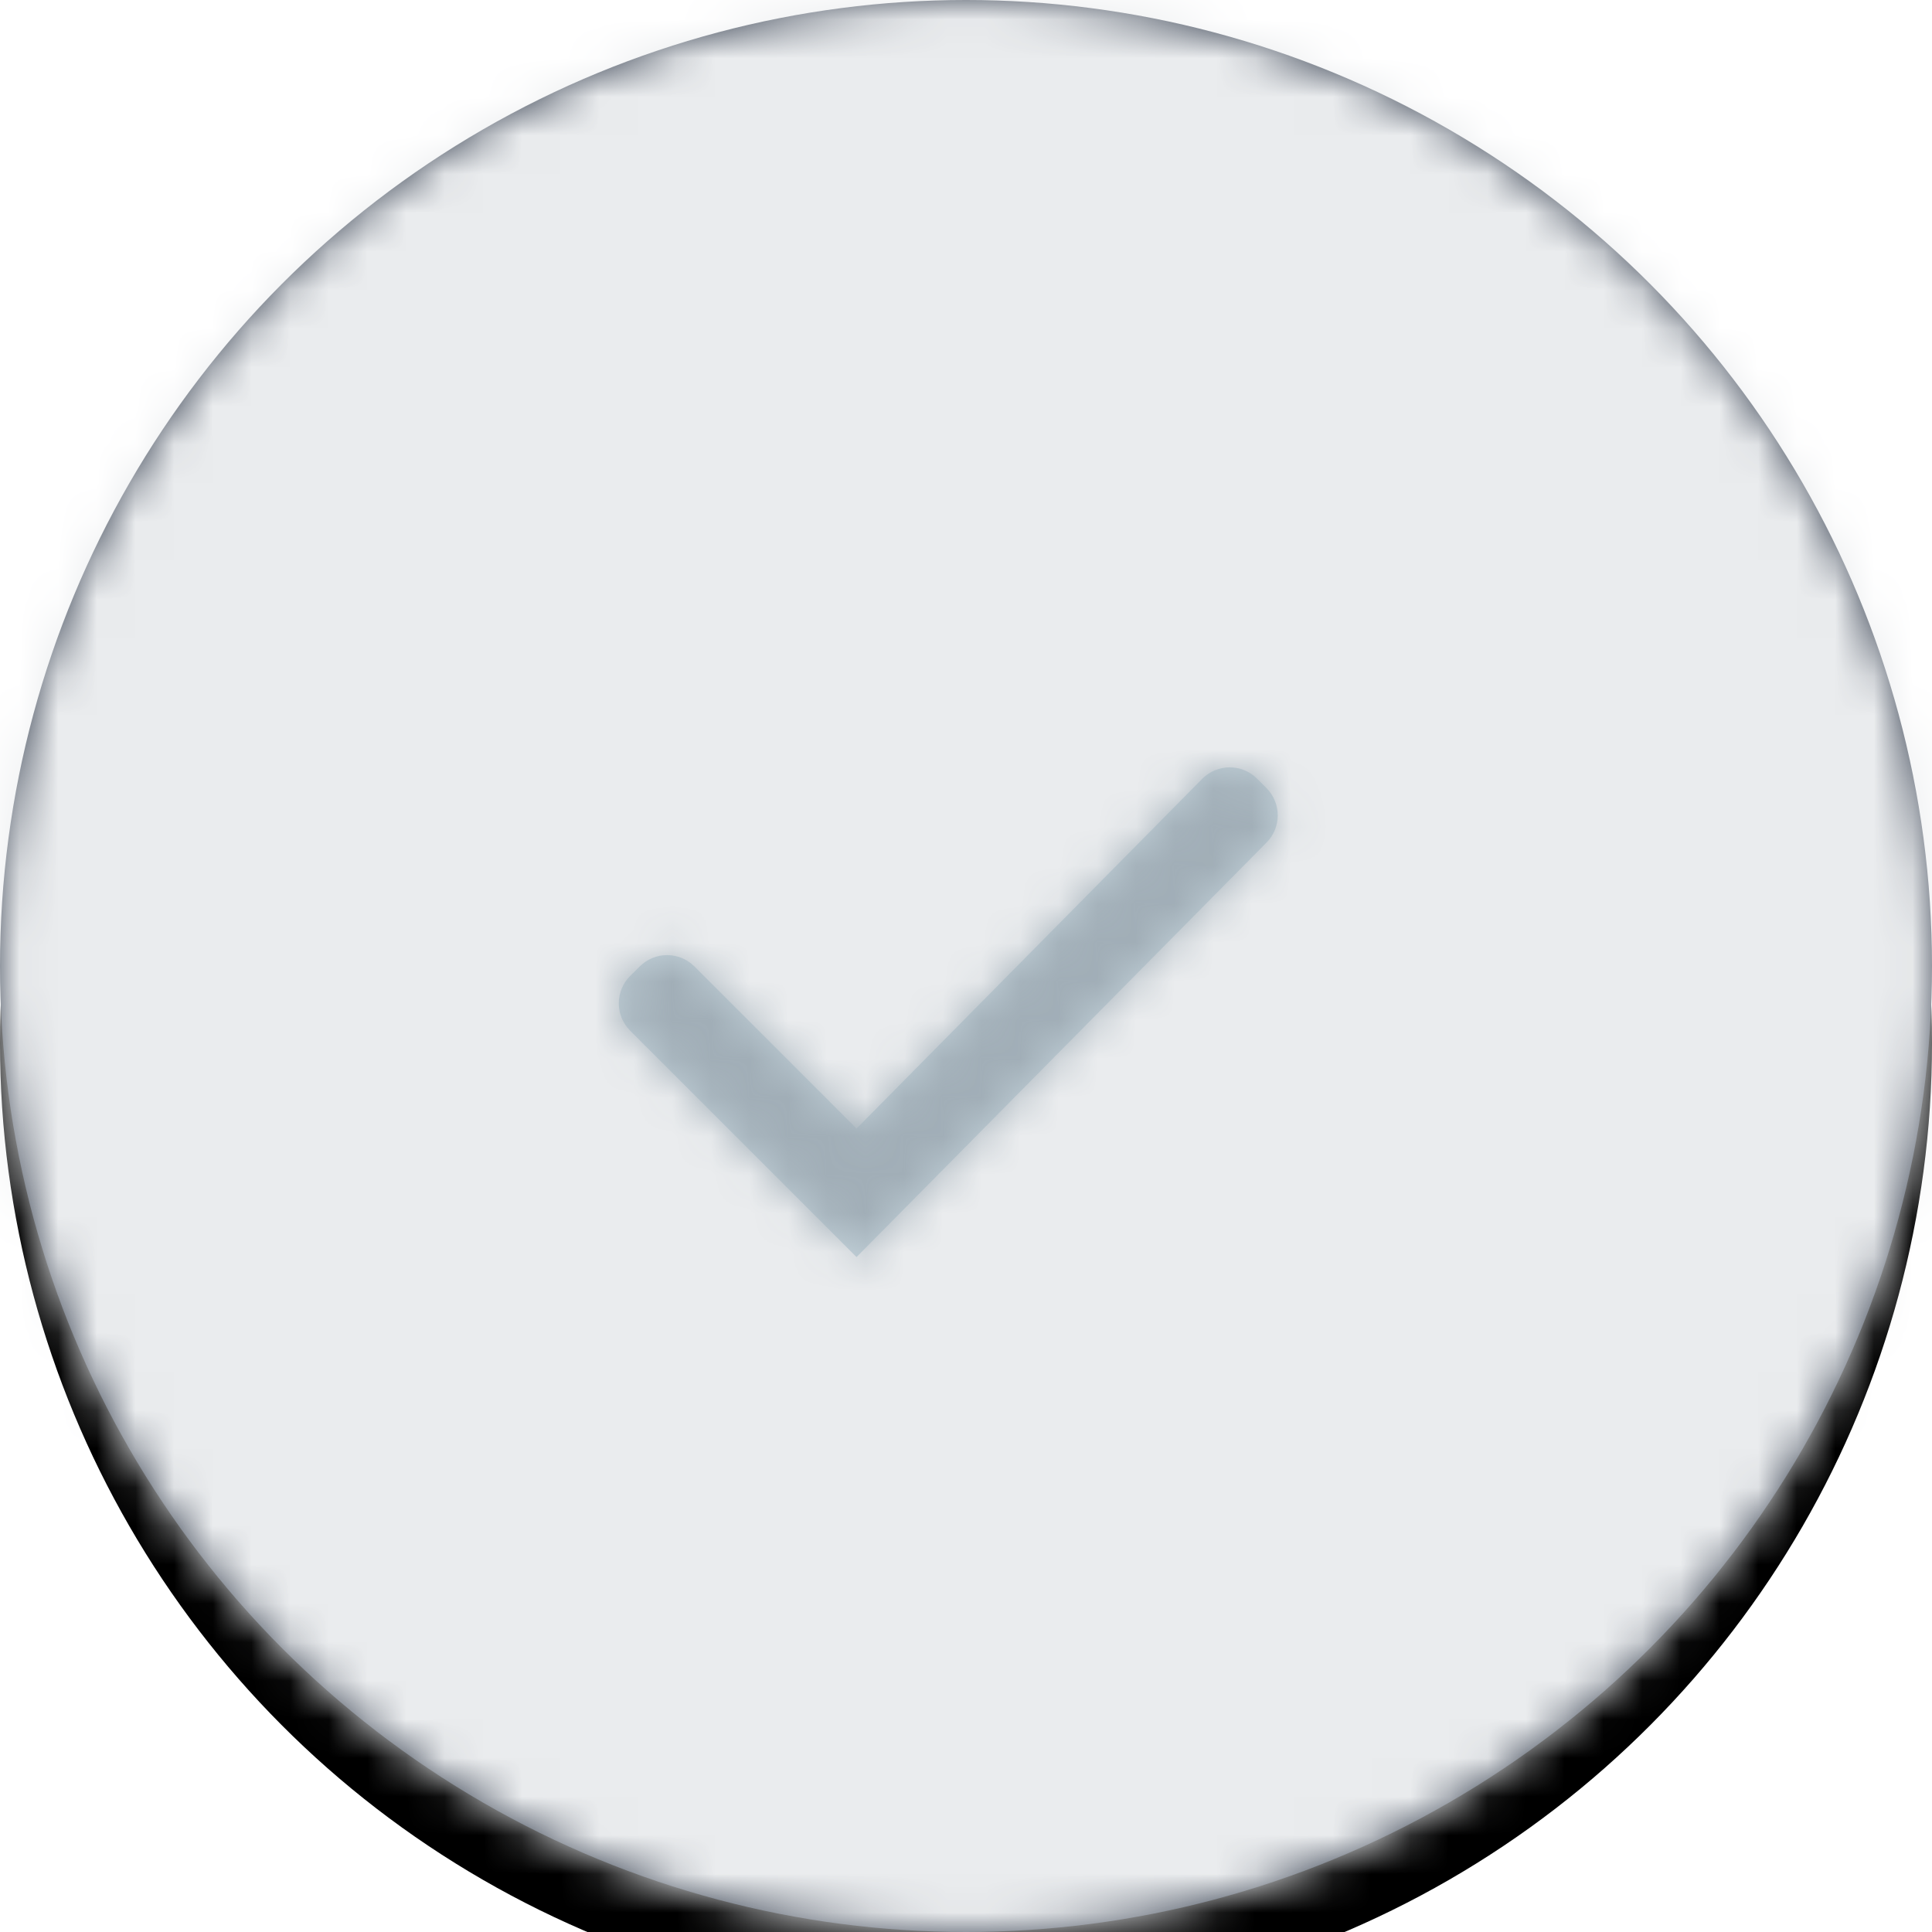 <svg xmlns="http://www.w3.org/2000/svg" xmlns:xlink="http://www.w3.org/1999/xlink" width="50" height="50" viewBox="0 0 50 50">
    <defs>
        <filter id="prefix__b" width="248%" height="248%" x="-74%" y="-70%" filterUnits="objectBoundingBox">
            <feOffset dy="2" in="SourceAlpha" result="shadowOffsetOuter1"/>
            <feGaussianBlur in="shadowOffsetOuter1" result="shadowBlurOuter1" stdDeviation="12"/>
            <feColorMatrix in="shadowBlurOuter1" values="0 0 0 0 0.259 0 0 0 0 0.294 0 0 0 0 0.353 0 0 0 0.1 0"/>
        </filter>
        <circle id="prefix__a" cx="25" cy="25" r="25"/>
        <path id="prefix__d" d="M6.27 9.31L2.074 5.114c-.39-.39-1.02-.39-1.411-.003l-.25.248C.021 5.75.019 6.381.408 6.773l.002.003 5.86 5.86L16.882 1.907c.387-.391.385-1.021-.004-1.41l-.243-.243c-.39-.39-1.023-.39-1.414 0l-.004.004L6.27 9.31z"/>
    </defs>
    <g fill="none" fill-rule="evenodd">
        <mask id="prefix__c" fill="#fff">
            <use xlink:href="#prefix__a"/>
        </mask>
        <use fill="#000" filter="url(#prefix__b)" xlink:href="#prefix__a"/>
        <use fill="#424B5A" xlink:href="#prefix__a"/>
        <g fill="#EAECEE" mask="url(#prefix__c)">
            <path d="M0 0H50V50H0z"/>
        </g>
        <g mask="url(#prefix__c)">
            <g transform="translate(15.897 19.897)">
                <mask id="prefix__e" fill="#fff">
                    <use xlink:href="#prefix__d"/>
                </mask>
                <use fill="#C2D1D9" fill-rule="nonzero" xlink:href="#prefix__d"/>
                <g mask="url(#prefix__e)">
                    <path fill="#A1AEB7" d="M0 0H28.205V28.205H0z" transform="translate(-5 -9)"/>
                </g>
            </g>
        </g>
    </g>
</svg>
